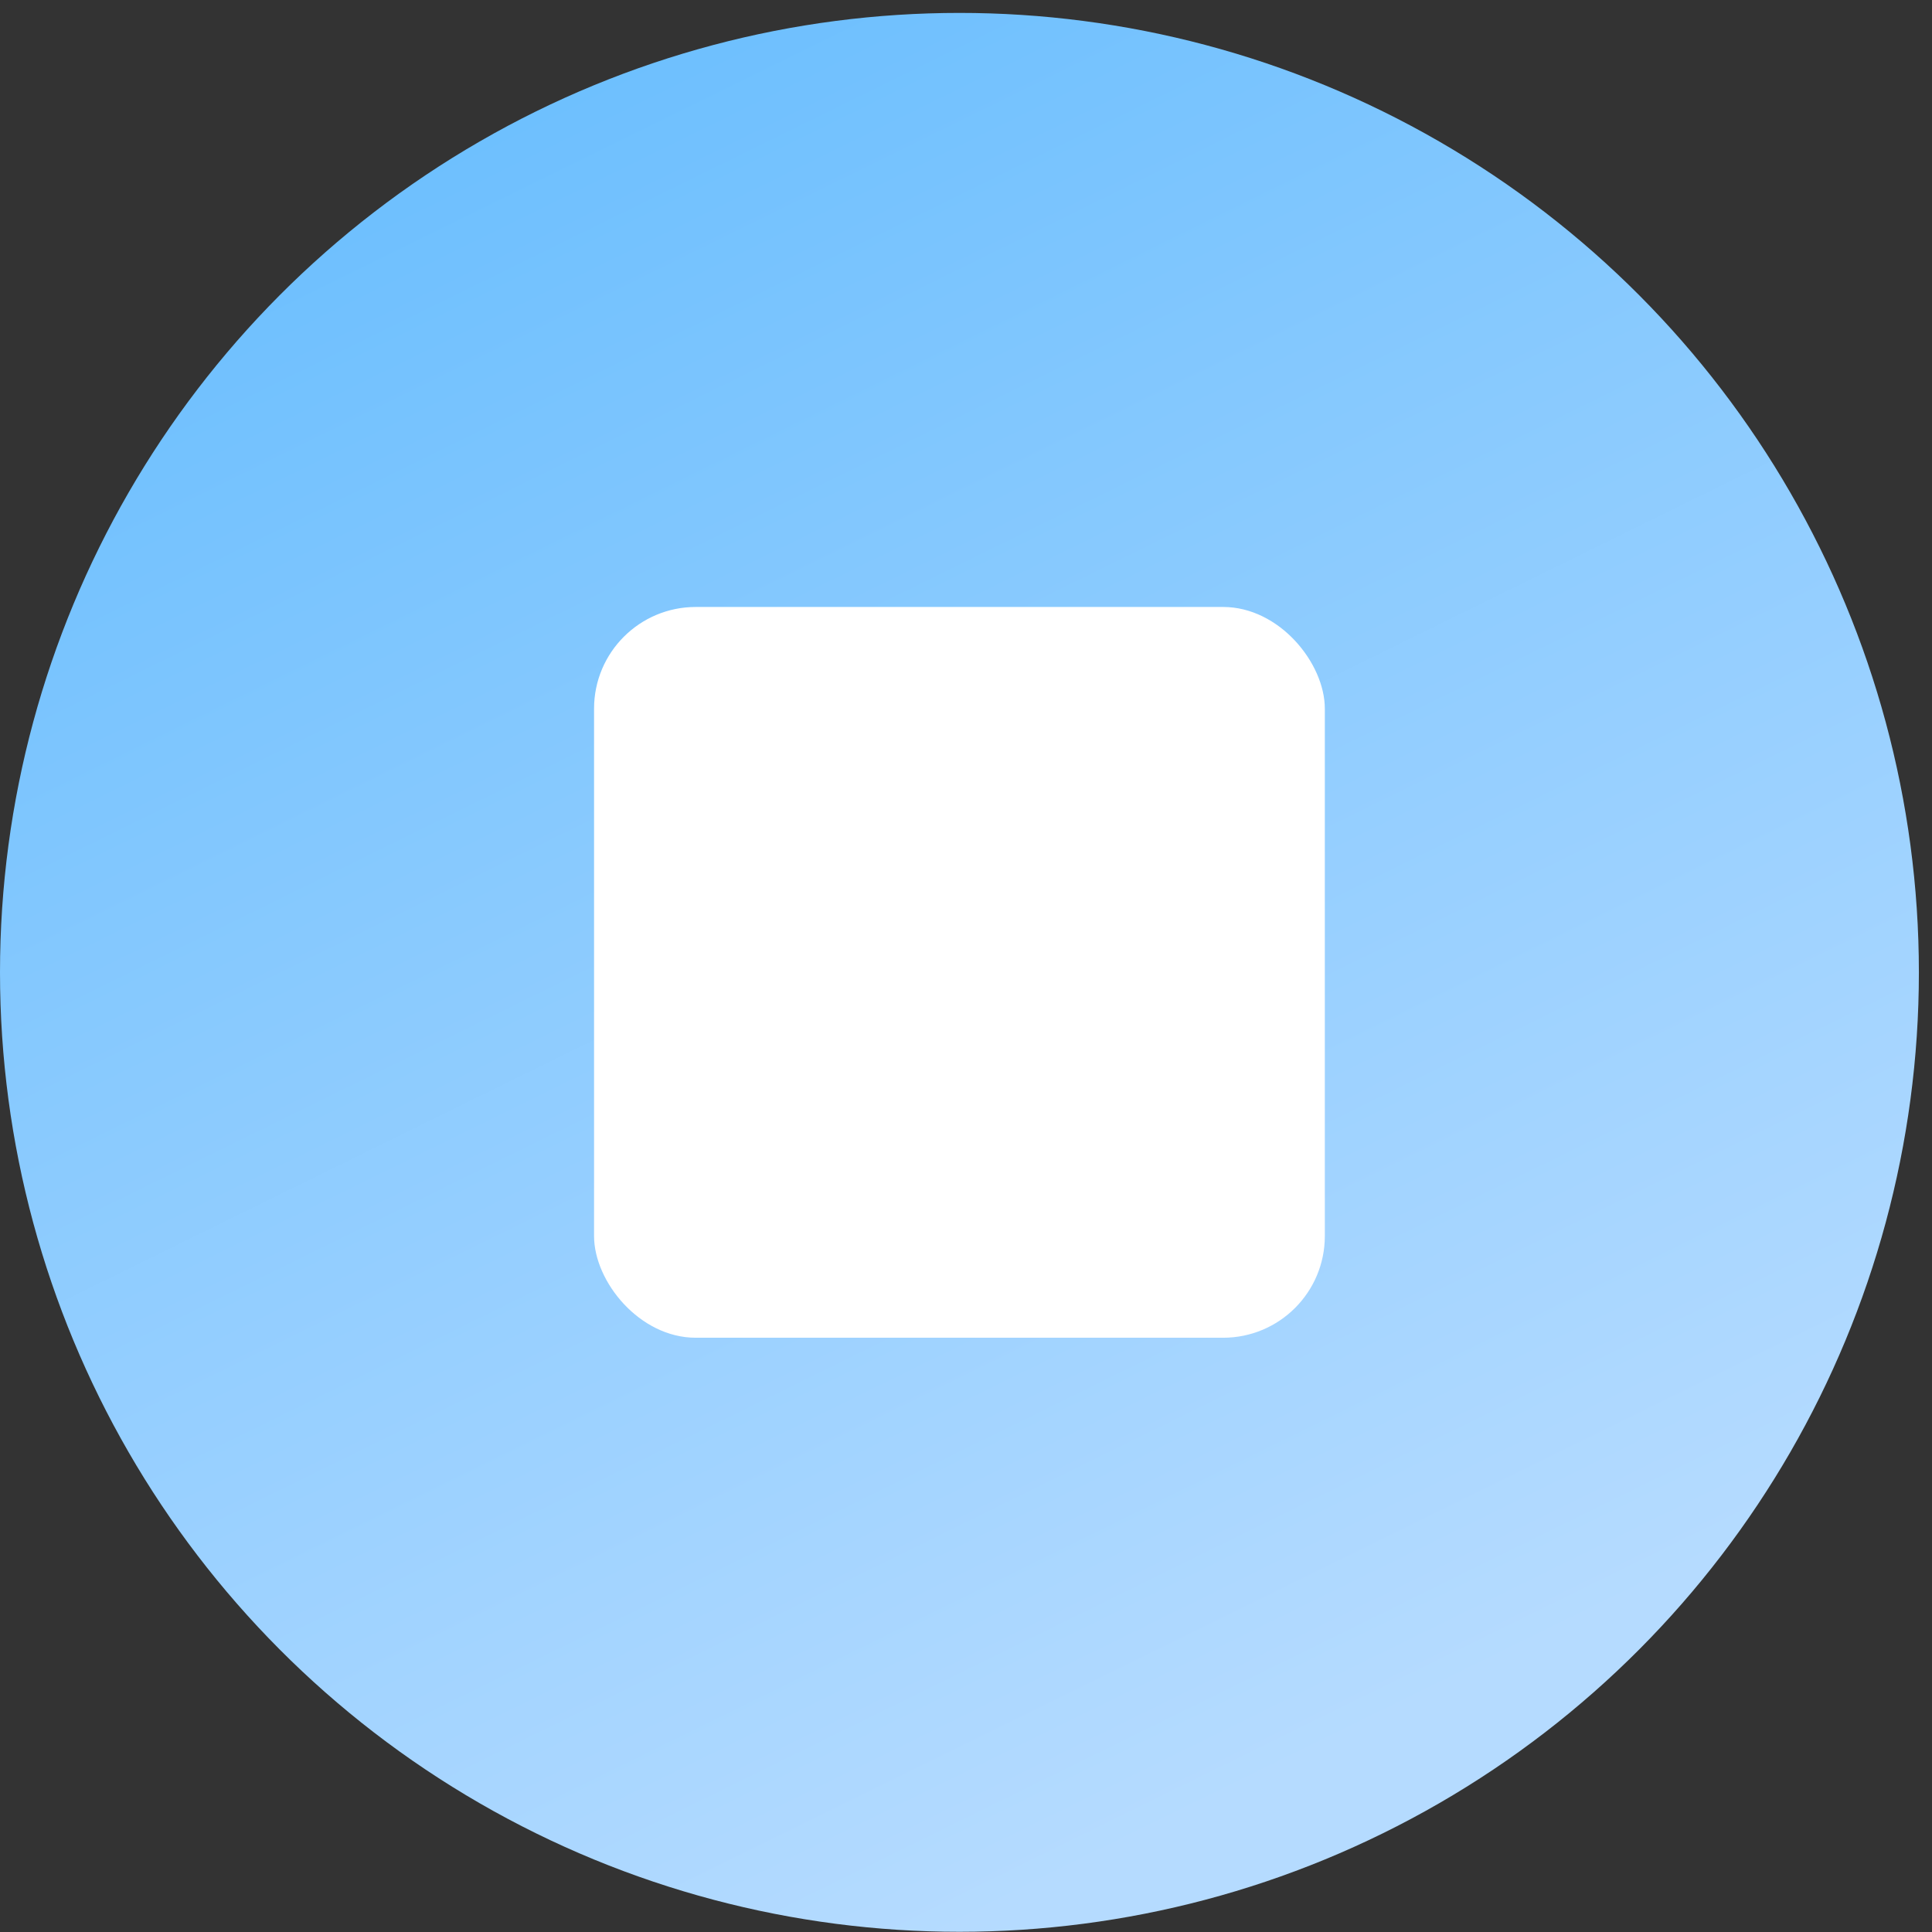 <svg width="114" height="114" viewBox="0 0 114 114" fill="none" xmlns="http://www.w3.org/2000/svg">
<rect x="0" y="0" width="114" height="114" fill="#333333" stroke="none"/>
<circle cx="56.613" cy="57.375" r="56.613" fill="url(#paint0_linear_2566_33673)"/>
<rect x="35.053" y="35.815" width="43.12" height="43.12" rx="6" fill="white"/>
<defs>
<linearGradient id="paint0_linear_2566_33673" x1="6.536" y1="12.154" x2="56.613" y2="113.988" gradientUnits="userSpaceOnUse">
<stop stop-color="#6ABEFE"/>
<stop offset="1" stop-color="#B5DBFF"/>
</linearGradient>
</defs>
</svg>
